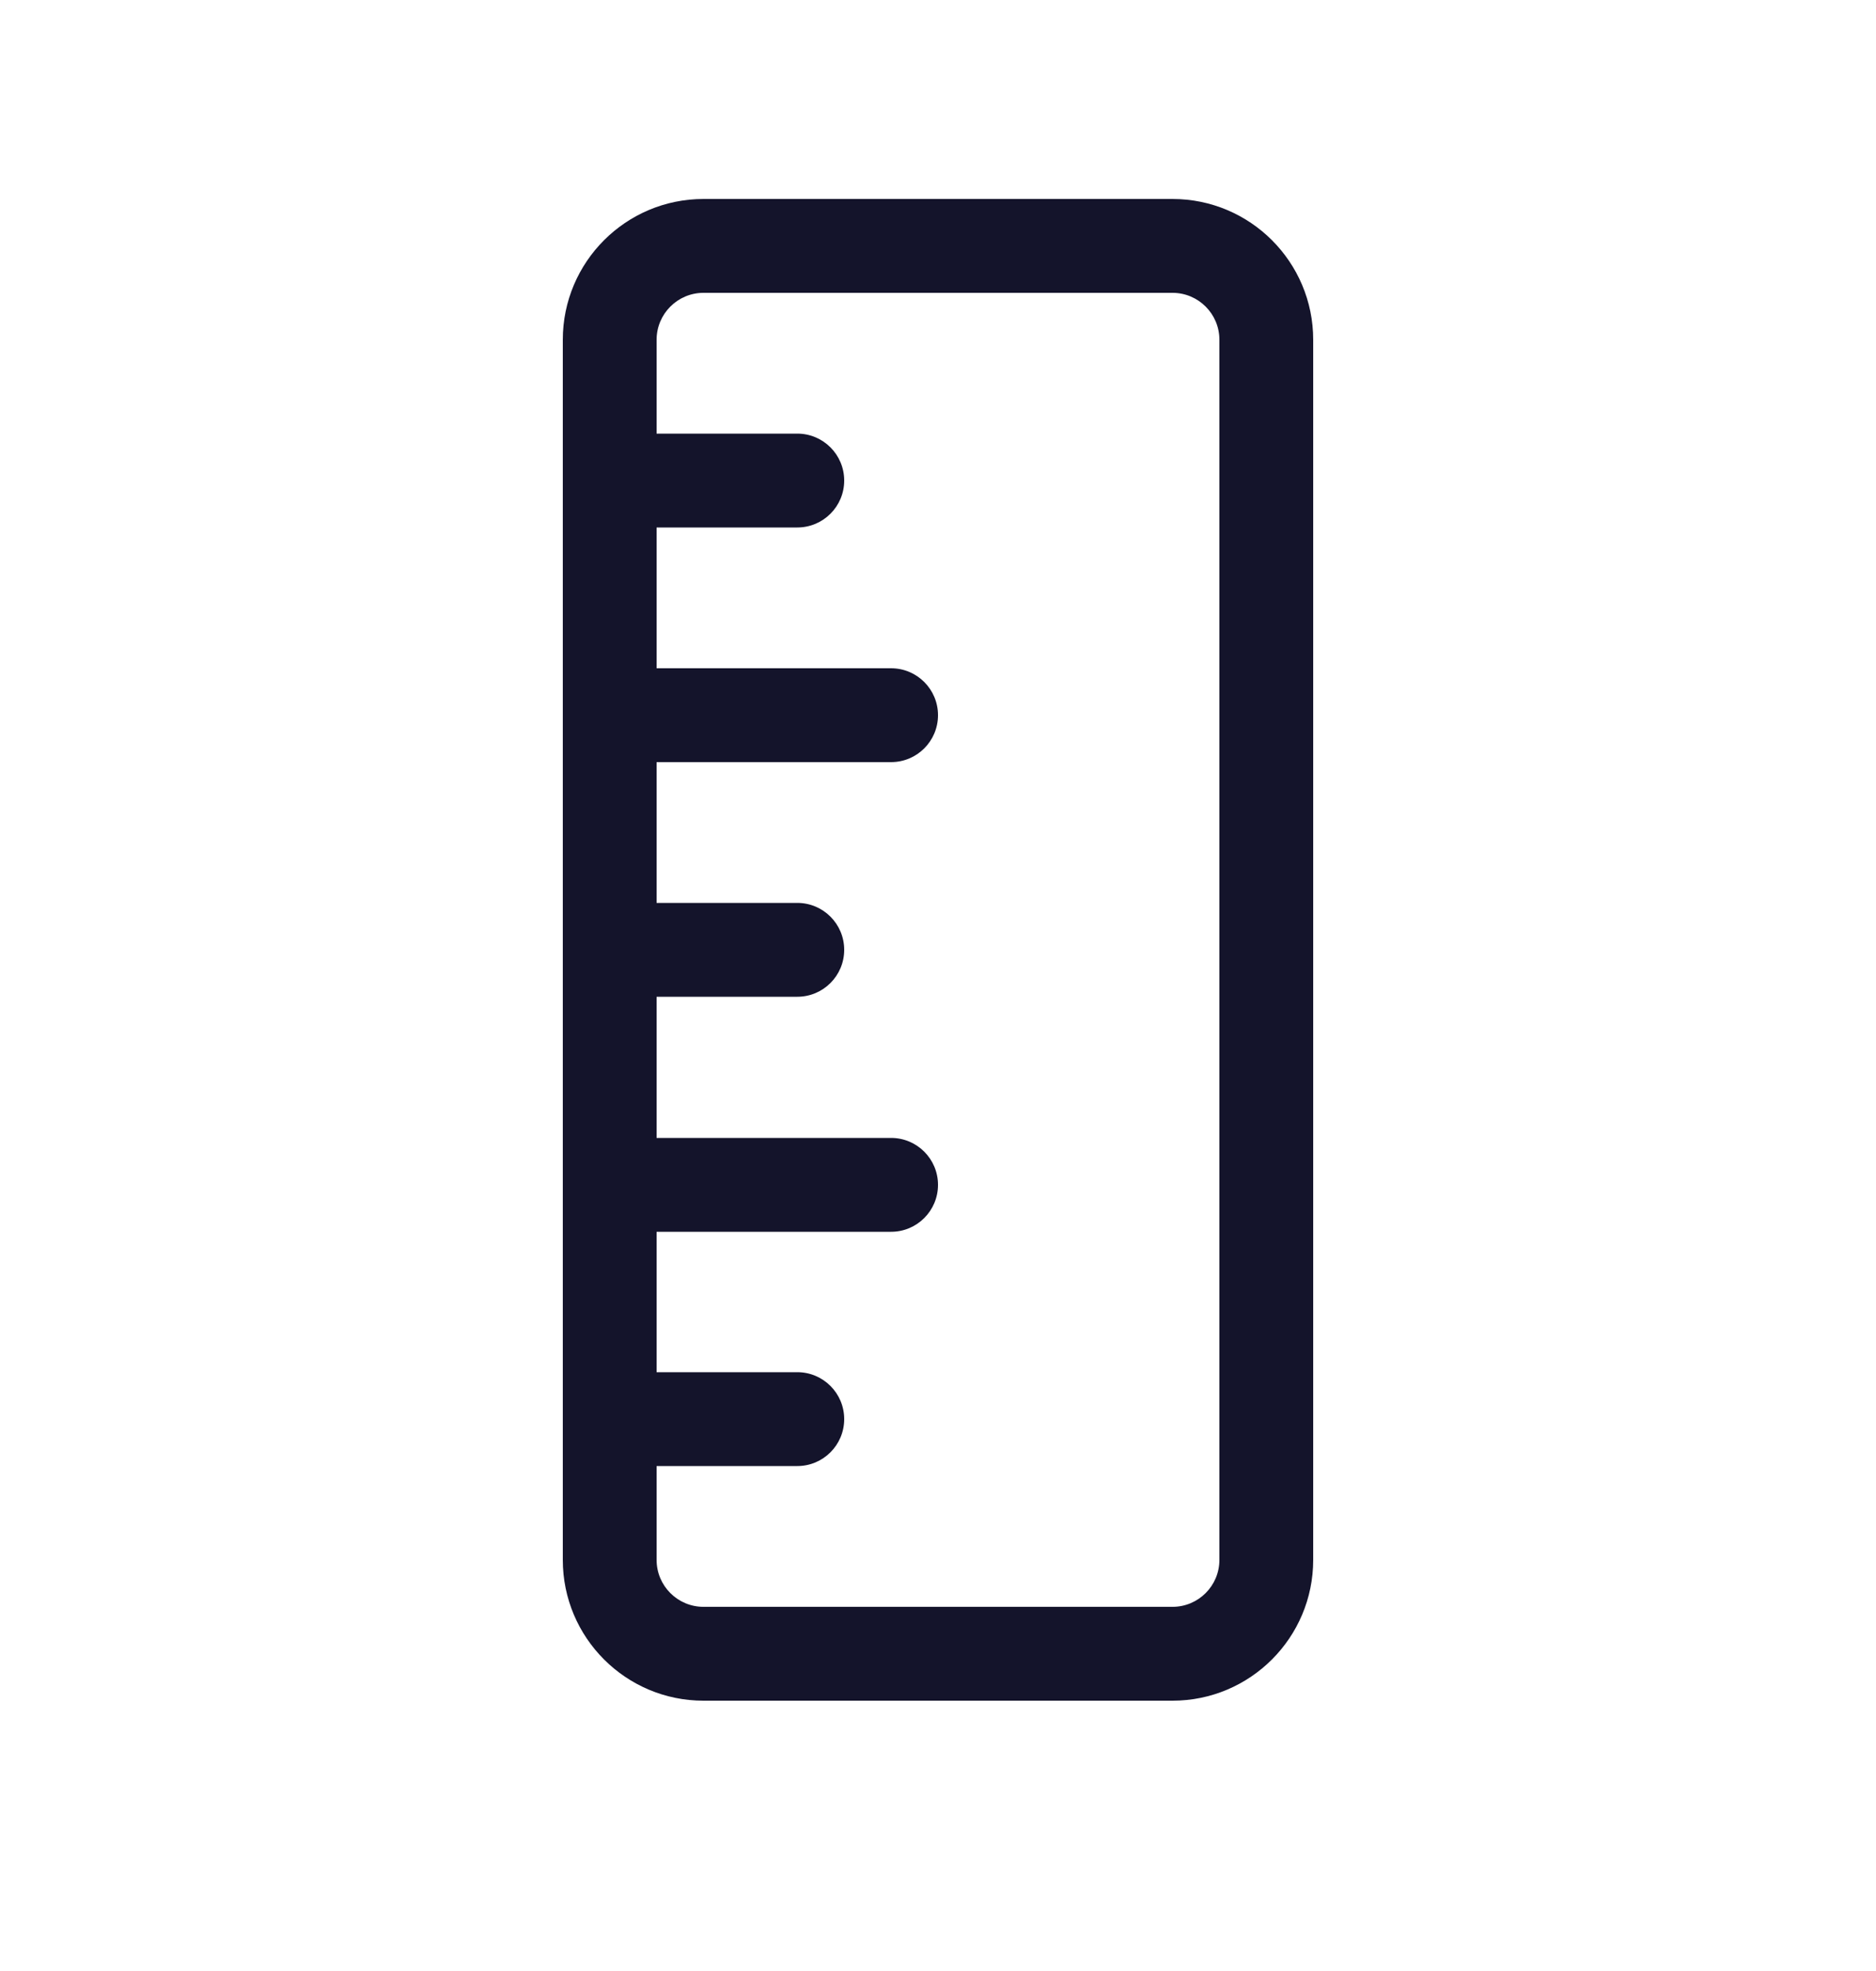 <svg width="20" height="21" viewBox="0 0 20 21" fill="none" xmlns="http://www.w3.org/2000/svg">
<path d="M14 3.62C14 2.792 13.328 2.12 12.5 2.12H7.5C6.672 2.12 6 2.792 6 3.62V16.62C6 17.448 6.672 18.12 7.5 18.12H12.5C13.328 18.12 14 17.448 14 16.62L14 3.62ZM7 13.124H9.5C9.776 13.124 10 12.9 10 12.624C10 12.348 9.776 12.124 9.5 12.124H7L7 10.62H8.5C8.776 10.62 9 10.396 9 10.12C9 9.844 8.776 9.62 8.5 9.62H7L7 8.12H9.5C9.776 8.12 10 7.896 10 7.62C10 7.344 9.776 7.12 9.5 7.12H7L7 5.62H8.5C8.776 5.62 9 5.396 9 5.12C9 4.844 8.776 4.62 8.5 4.62H7L7 3.62C7 3.344 7.224 3.12 7.5 3.12L12.5 3.12C12.776 3.12 13 3.344 13 3.62L13 16.62C13 16.896 12.776 17.12 12.5 17.12H7.5C7.224 17.12 7 16.896 7 16.62L7 15.62H8.5C8.776 15.62 9 15.396 9 15.12C9 14.844 8.776 14.62 8.5 14.62H7L7 13.124Z" fill="#14142B"/>
</svg>
